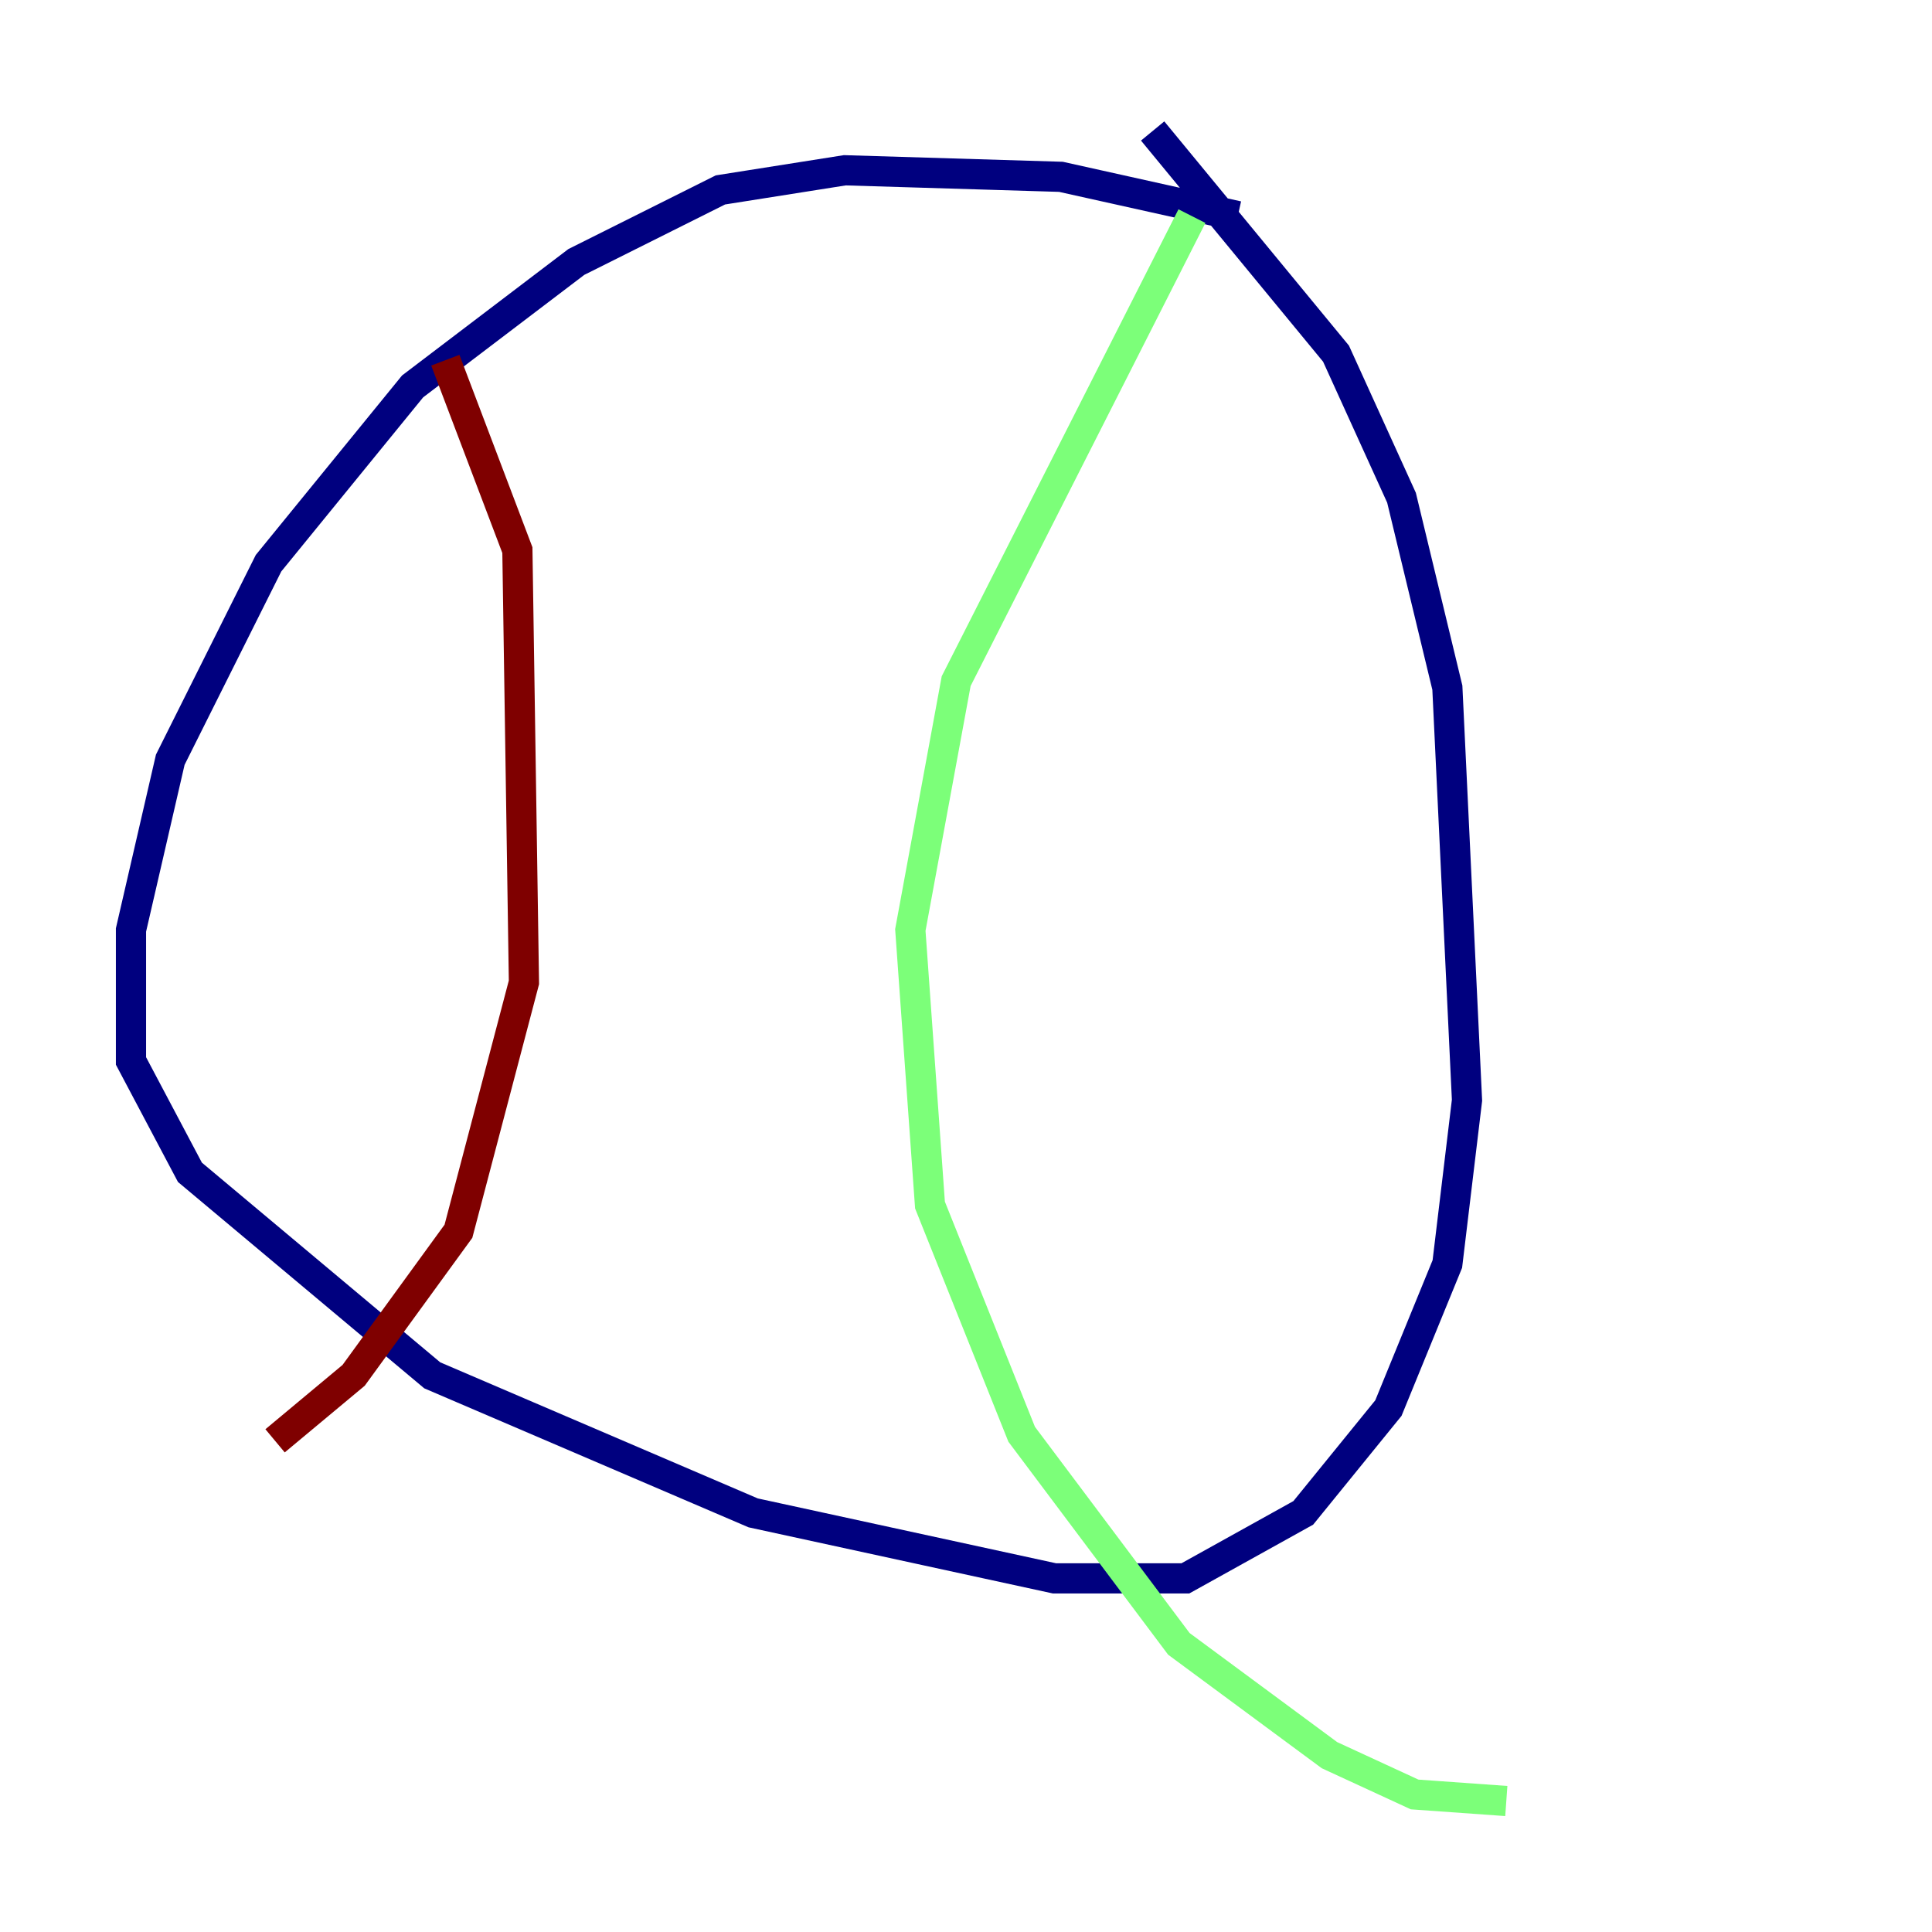 <?xml version="1.0" encoding="utf-8" ?>
<svg baseProfile="tiny" height="128" version="1.2" viewBox="0,0,128,128" width="128" xmlns="http://www.w3.org/2000/svg" xmlns:ev="http://www.w3.org/2001/xml-events" xmlns:xlink="http://www.w3.org/1999/xlink"><defs /><polyline fill="none" points="82.007,14.319 70.291,11.715 55.973,11.281 47.729,12.583 38.183,17.356 27.336,25.6 17.79,37.315 11.281,50.332 8.678,61.614 8.678,70.291 12.583,77.668 28.637,91.119 49.898,100.231 69.858,104.57 78.536,104.57 86.346,100.231 91.986,93.288 95.891,83.742 97.193,72.895 95.891,45.559 92.854,32.976 88.515,23.43 76.366,8.678" stroke="#00007f" stroke-width="2" /><polyline fill="none" points="78.969,14.319 63.349,45.125 60.312,61.614 61.614,79.837 67.688,95.024 78.102,108.909 88.081,116.285 93.722,118.888 99.797,119.322" stroke="#7cff79" stroke-width="2" /><polyline fill="none" points="29.505,23.864 34.278,36.447 34.712,65.085 30.373,81.573 23.43,91.119 18.224,95.458" stroke="#7f0000" stroke-width="2" /></svg>